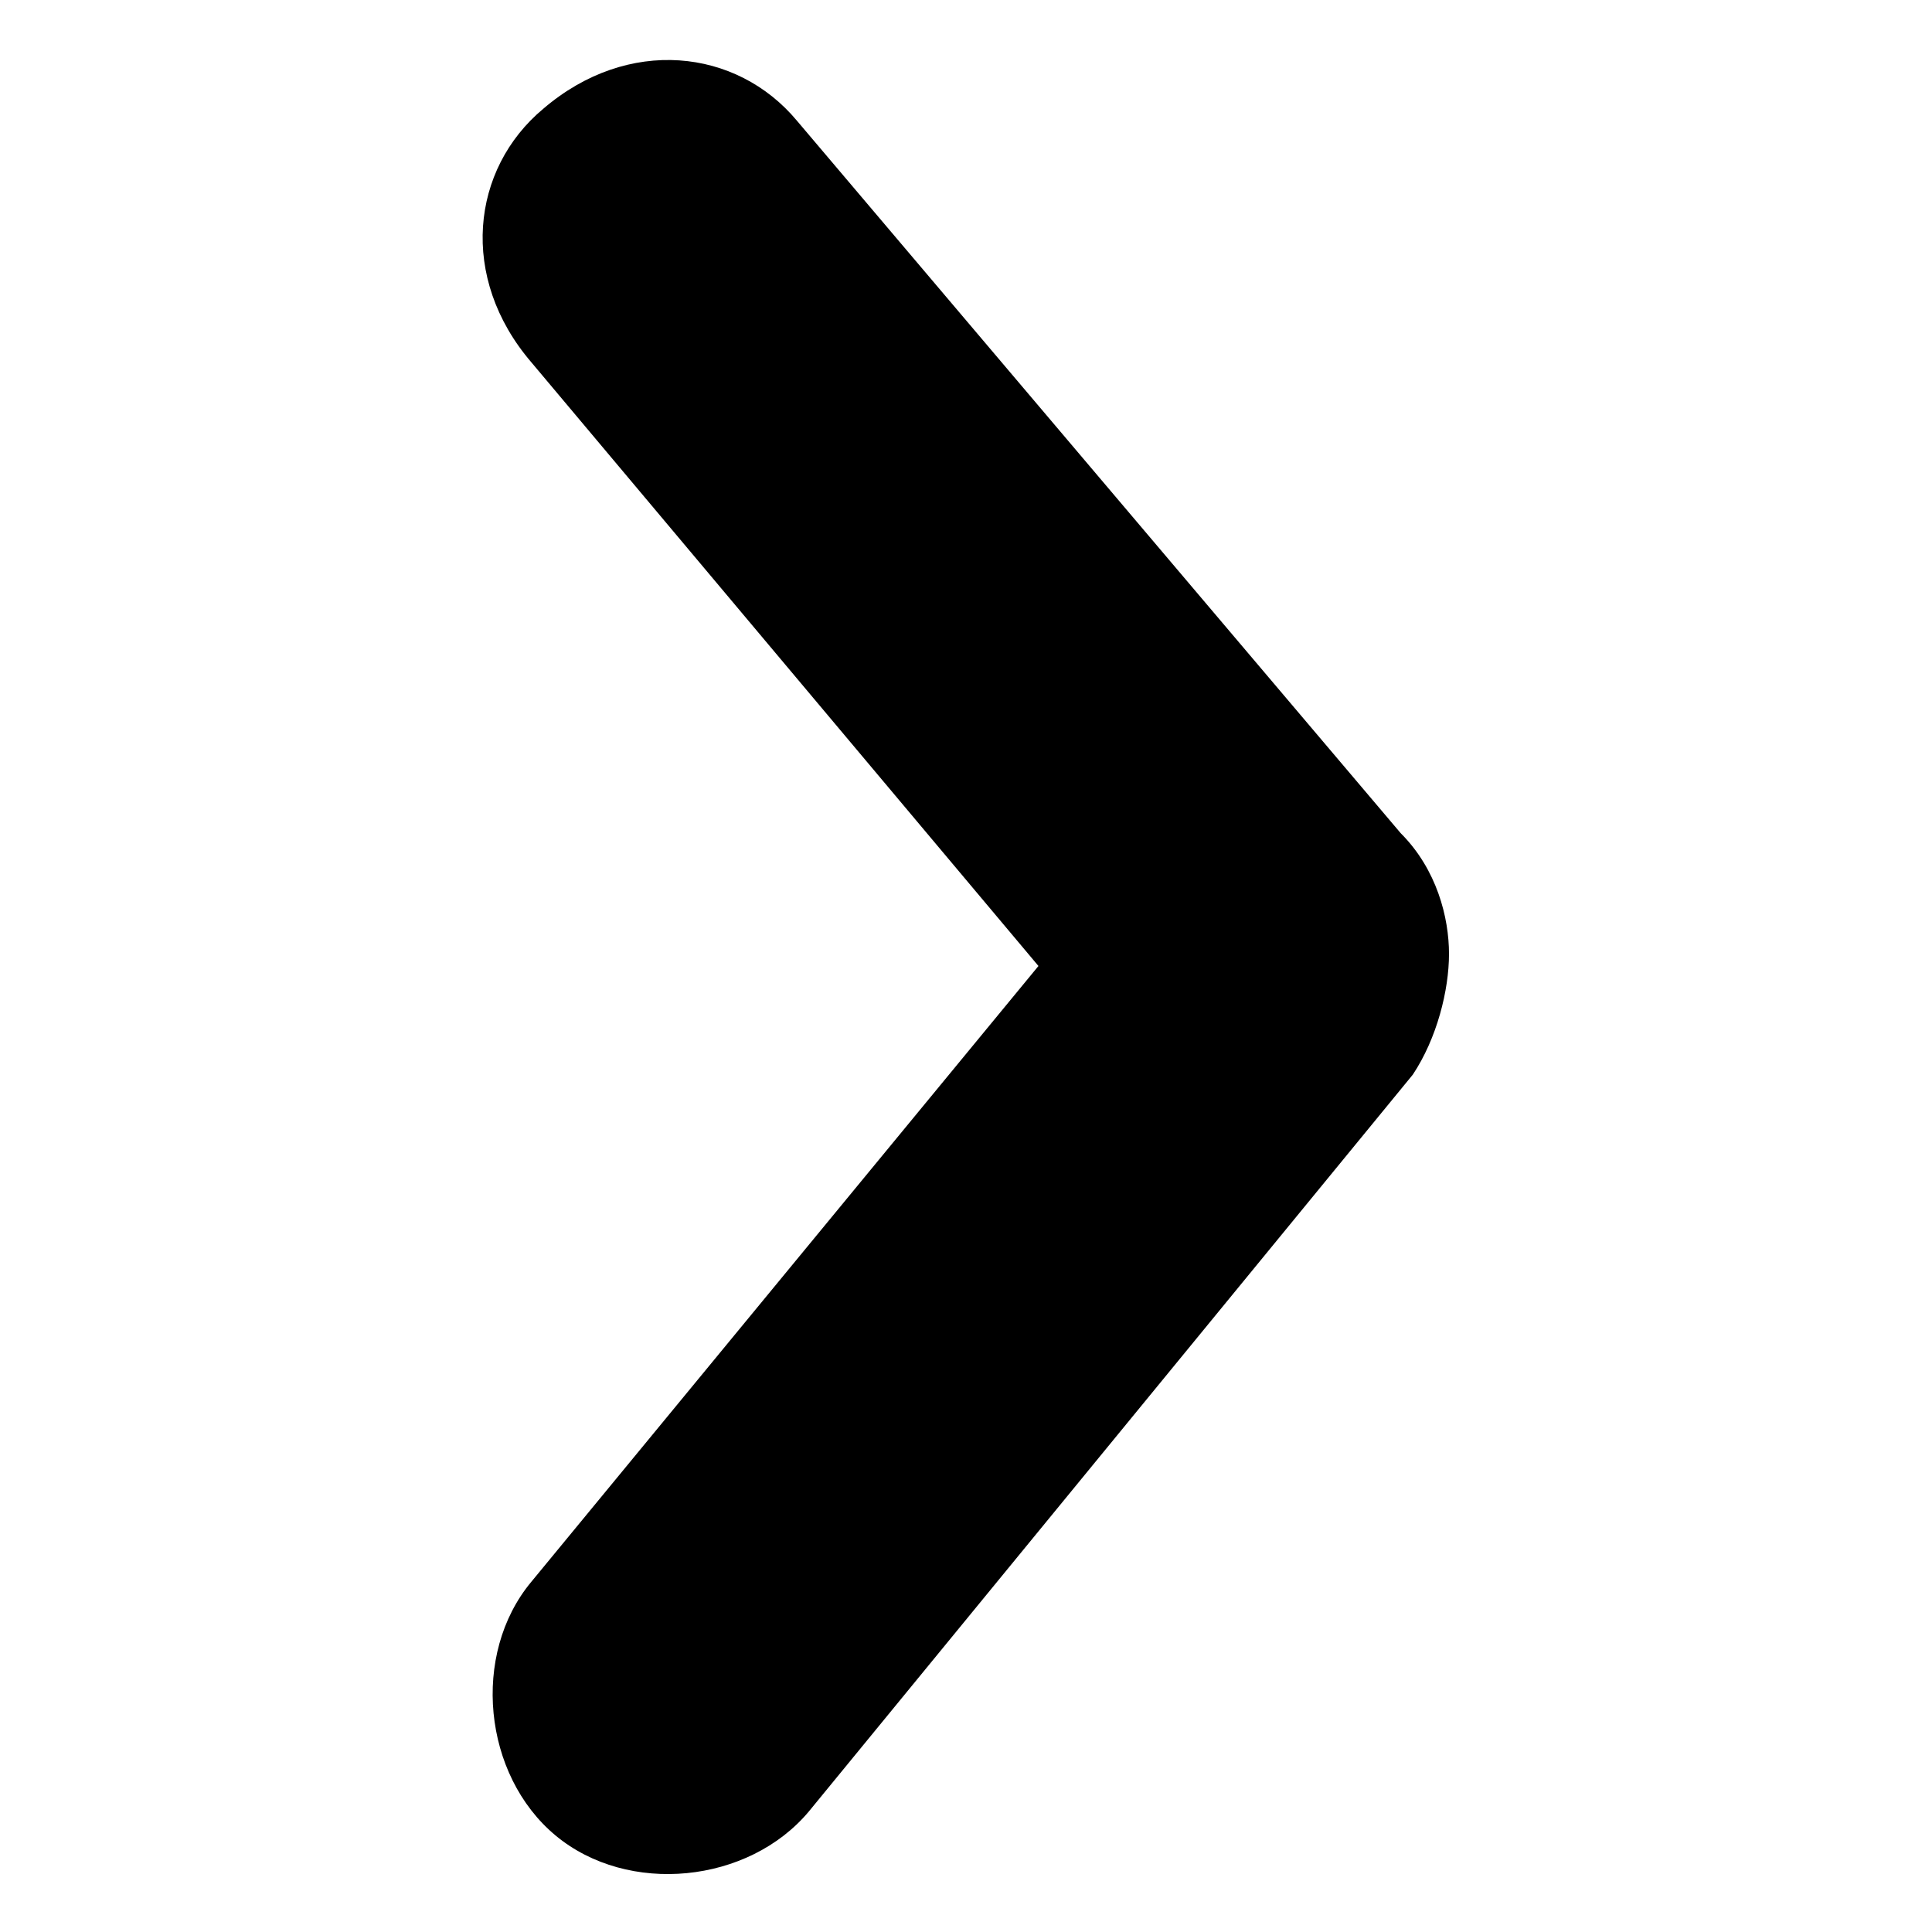 <?xml version="1.0" encoding="utf-8"?>
<!-- Generator: Adobe Illustrator 16.0.0, SVG Export Plug-In . SVG Version: 6.00 Build 0)  -->
<!DOCTYPE svg PUBLIC "-//W3C//DTD SVG 1.1//EN" "http://www.w3.org/Graphics/SVG/1.1/DTD/svg11.dtd">
<svg version="1.1" id="Layer_1" xmlns="http://www.w3.org/2000/svg" xmlns:xlink="http://www.w3.org/1999/xlink" x="0px" y="0px"
	 width="16px" height="16px" viewBox="0 0 16 16" enable-background="new 0 0 16 16" xml:space="preserve">
<g>
	<path d="M12,7.9c0,0.3-0.1,0.7-0.3,1l-5,6.1c-0.5,0.6-1.5,0.7-2.1,0.2c-0.6-0.5-0.7-1.5-0.2-2.1l4.2-5.1L4.4,3
		C3.8,2.3,3.9,1.4,4.5,0.9C5.2,0.3,6.1,0.4,6.6,1l5,5.9C11.9,7.2,12,7.6,12,7.9z"/>
</g>
</svg>
